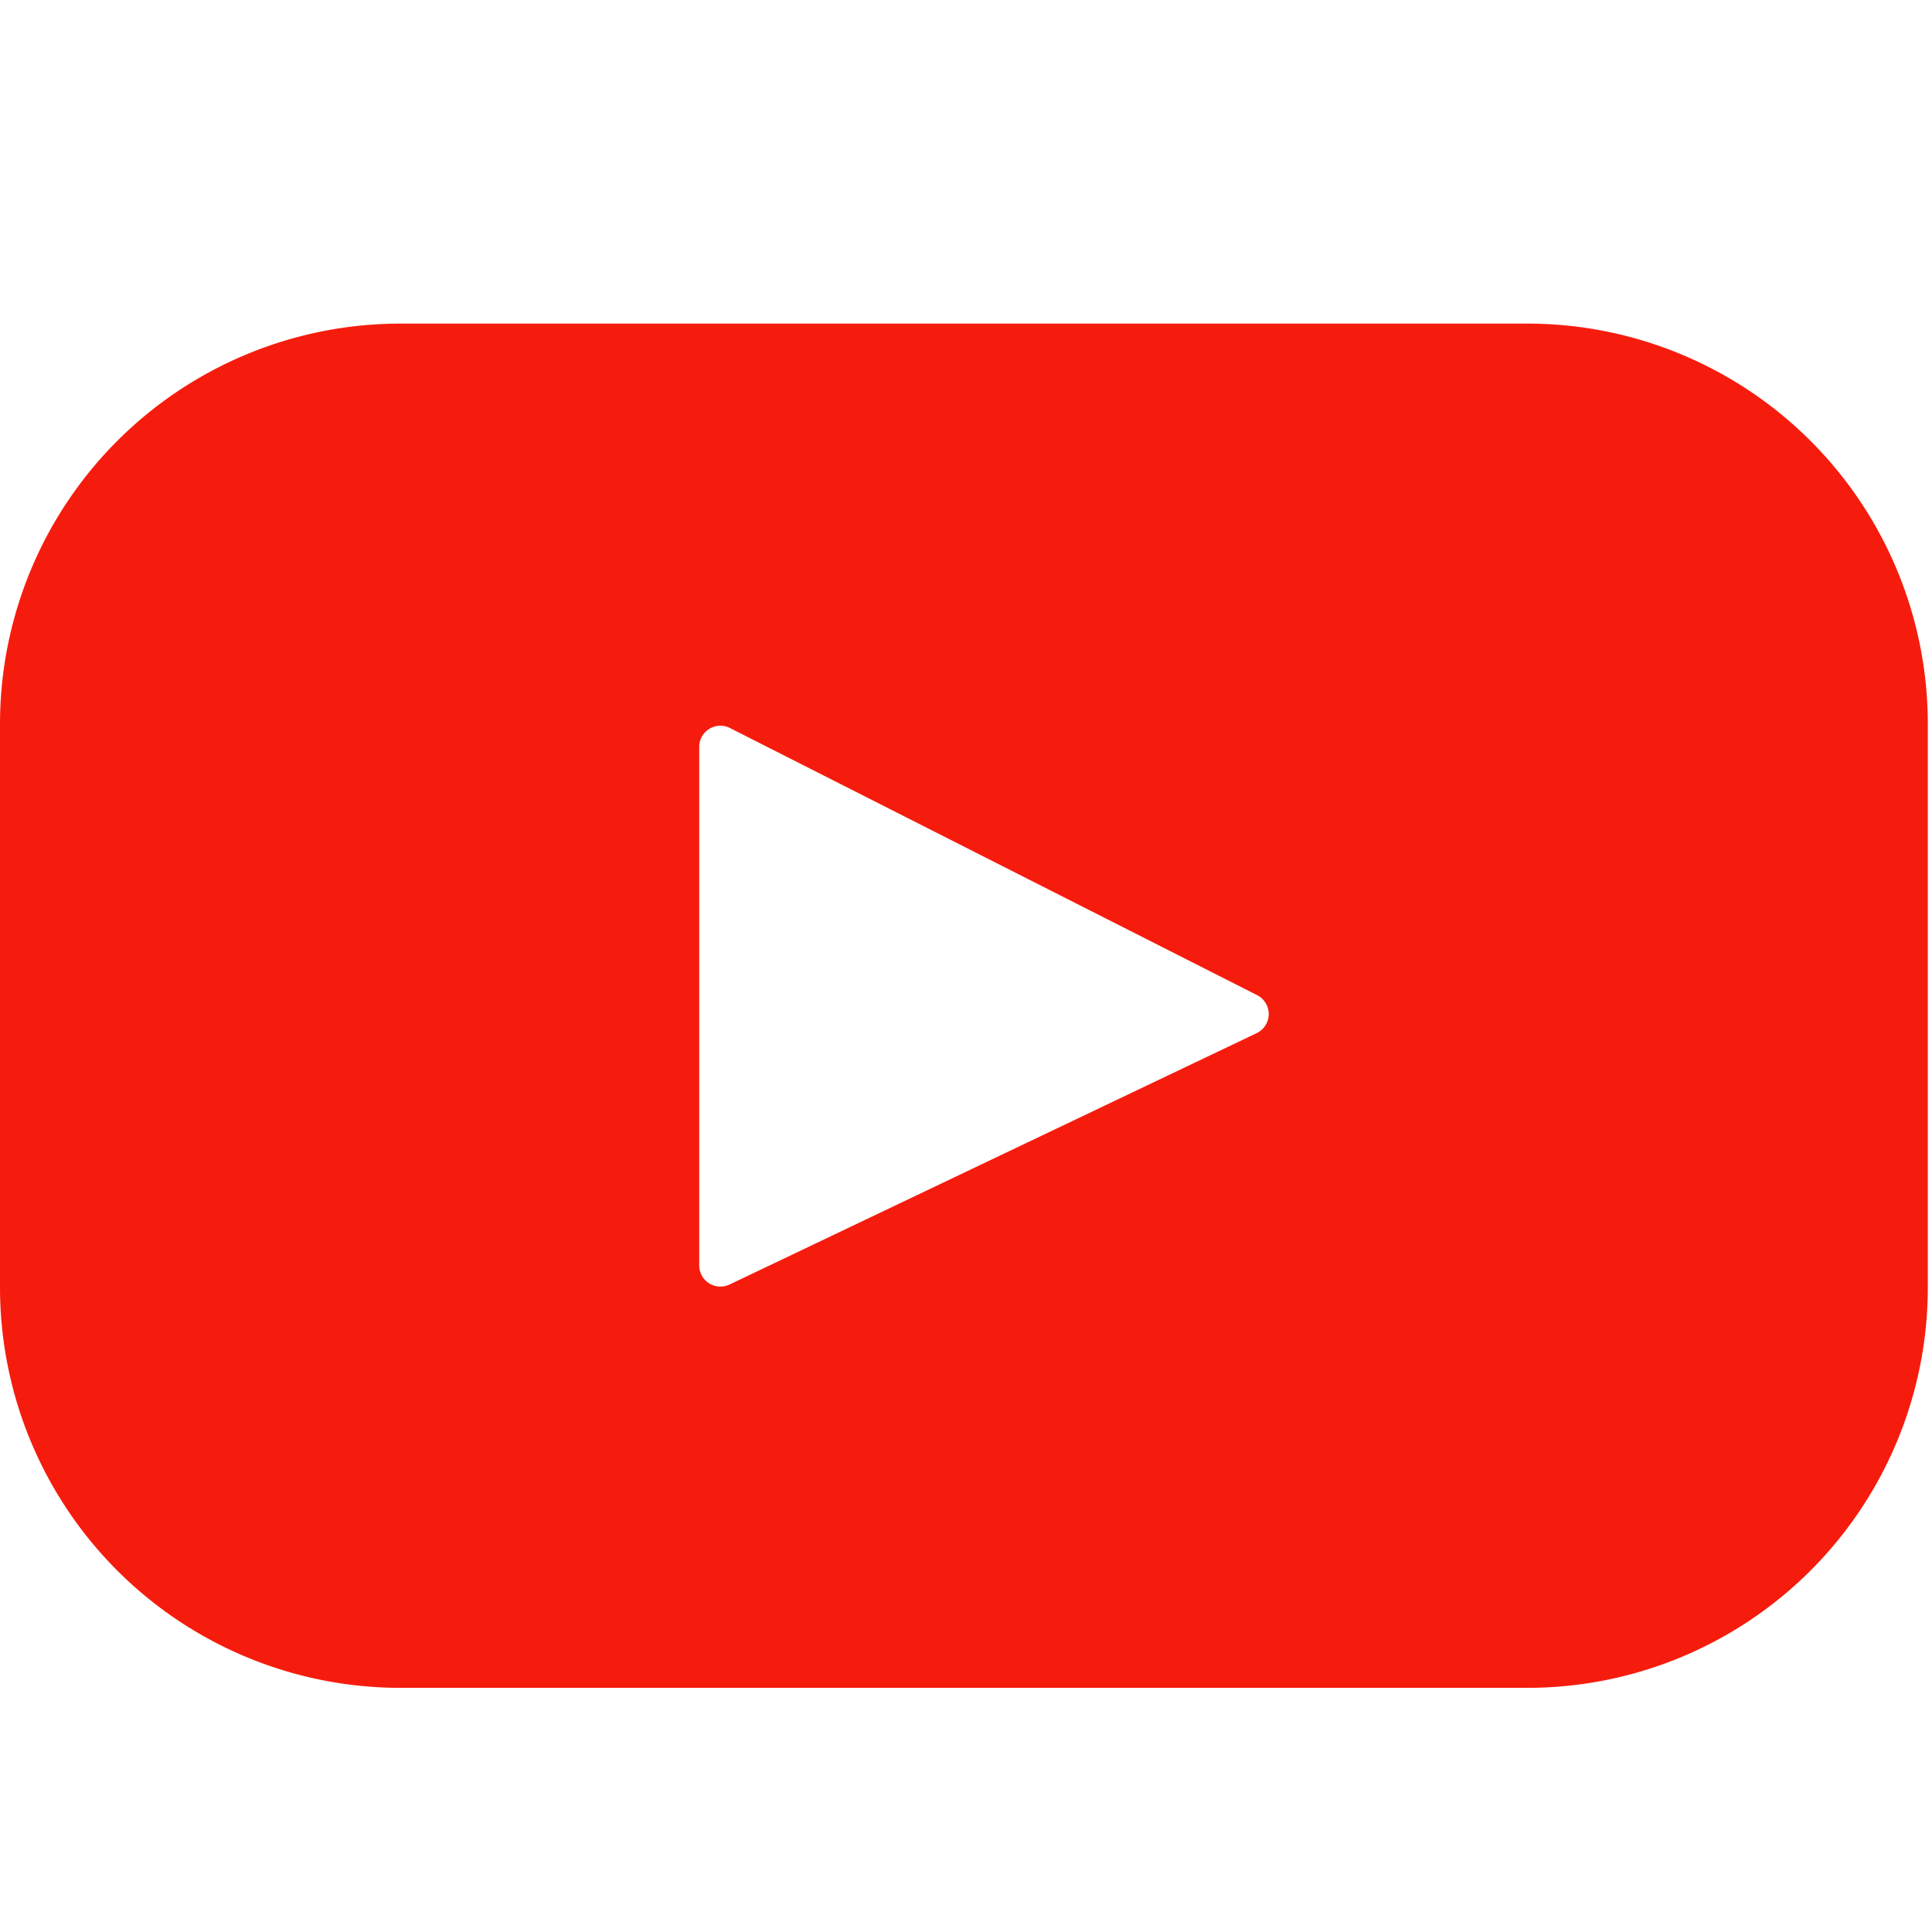 <svg xmlns="http://www.w3.org/2000/svg" width="24" height="24"><path fill="#F61C0D" d="M18.974 4.02h-14A4.974 4.974 0 0 0 0 8.994v6.999a4.974 4.974 0 0 0 4.974 4.974h14a4.974 4.974 0 0 0 4.974-4.974V8.994a4.974 4.974 0 0 0-4.974-4.974zm-3.363 8.814l-6.549 3.123a.263.263 0 0 1-.376-.237V9.278c0-.196.207-.323.382-.234l6.548 3.318a.263.263 0 0 1-.005.472z"/></svg>